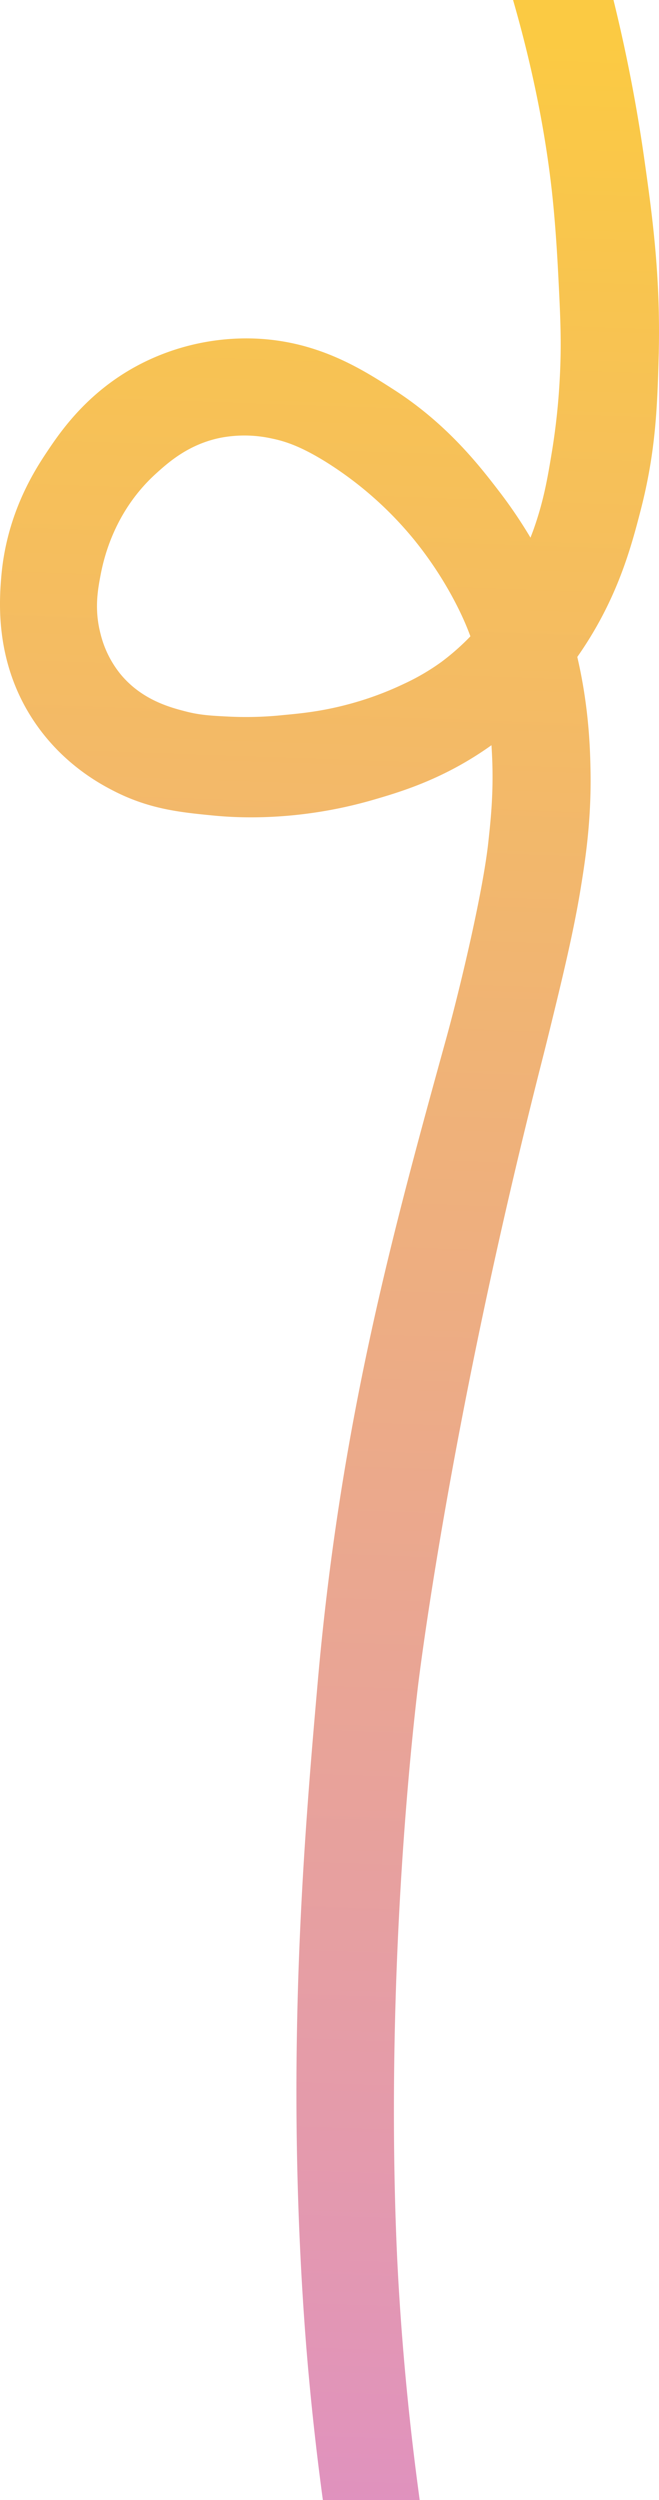 <svg id="Layer_1" data-name="Layer 1" xmlns="http://www.w3.org/2000/svg" xmlns:xlink="http://www.w3.org/1999/xlink" viewBox="0 0 484.25 1835"><defs><style>.cls-1{fill:url(#linear-gradient);}</style><linearGradient id="linear-gradient" x1="253.57" y1="23.03" x2="189.85" y2="1834.94" gradientUnits="userSpaceOnUse"><stop offset="0" stop-color="#fbca43"/><stop offset="1" stop-color="#e092be"/></linearGradient></defs><path class="cls-1" d="M377,0h73.81c11.29,45.82,18.16,85.35,22.51,115.83C479.4,158.6,485.58,203.3,484,261.9c-1,36.26-2.08,69.36-13.13,112.23-7.16,27.81-17.18,65.28-45.23,106-27.26,39.58-57.21,61.61-64.23,66.64-34.47,24.68-66,34.14-87,40.24-56,16.26-101.57,13.15-117.75,11.56-24.49-2.39-47.45-4.66-74.25-18.64-9.83-5.13-37.81-20.17-58.7-52.49C-3.47,485.45-.6,442.2.89,423.86,4.68,377,25.58,345,34.73,331.31c10.71-16,32.05-47,73.55-66.64A170.72,170.72,0,0,1,186,248.44c47.14,1.45,80,22.55,103.12,37.38,39,25,62.69,55.35,77.14,74.15a346.9,346.9,0,0,1,22.45,32.81c42.63,71.71,44.76,145.62,45.23,173.35.64,36.64-3.93,65.6-7.25,86-5.3,32.62-14.26,69.15-22.79,103.94-2.91,11.86-5.16,20.68-5.52,22.1-69.59,272.75-91.51,461.7-91.51,461.7-3.67,31.58-15.08,135.11-17.1,269.18-1.32,87.51,2,147.88,2.94,164.72,3.67,63.52,9.79,118.16,15.71,161.24H237.26c-3.08-22.68-6.84-53.15-10.18-89.24-1.86-20.06-6.89-77.42-8.64-155-3.25-144.17,6.93-263.8,14.85-354.13.32-3.65.48-5.47.71-8,17.07-188,55-325.57,94.21-467.59.53-1.91,8.07-29.23,16.44-66.33,11-48.74,13.49-70.32,14.17-76.53,1.91-17.47,4.16-38.82,2.59-66.64-1.32-23.29-3.32-54.13-18.13-90.65-2.49-6.13-14.32-34.58-39.54-65.44a265.54,265.54,0,0,0-64.06-56.29c-17.93-11.15-29.5-15.16-39.71-17.26a93.35,93.35,0,0,0-37.82-.61c-23.34,4.67-38.29,17.92-47.65,26.42-31.43,28.55-38.68,64.23-40.75,75.19-1.94,10.32-4.44,24.42,0,41.79a75.7,75.7,0,0,0,14.33,29.52c15.61,19.39,36.94,25,48.18,27.89,10.76,2.81,19.08,3.22,32.54,3.88a263.07,263.07,0,0,0,39.89-1.21c12.66-1.18,28-2.67,47.57-7.94a233.76,233.76,0,0,0,40.4-14.85,164.66,164.66,0,0,0,27.8-16.23,175.2,175.2,0,0,0,19.42-16.88c30.42-30.87,46.72-76.05,48.43-80.93,7.45-21.16,10.25-38.19,13.47-57.76A491,491,0,0,0,411.31,278c1.41-26.11.47-45.38-1-74.42-.62-12-1.91-36.8-4.66-62.16C402.17,109.75,394.74,61.43,377,0Z"/></svg>